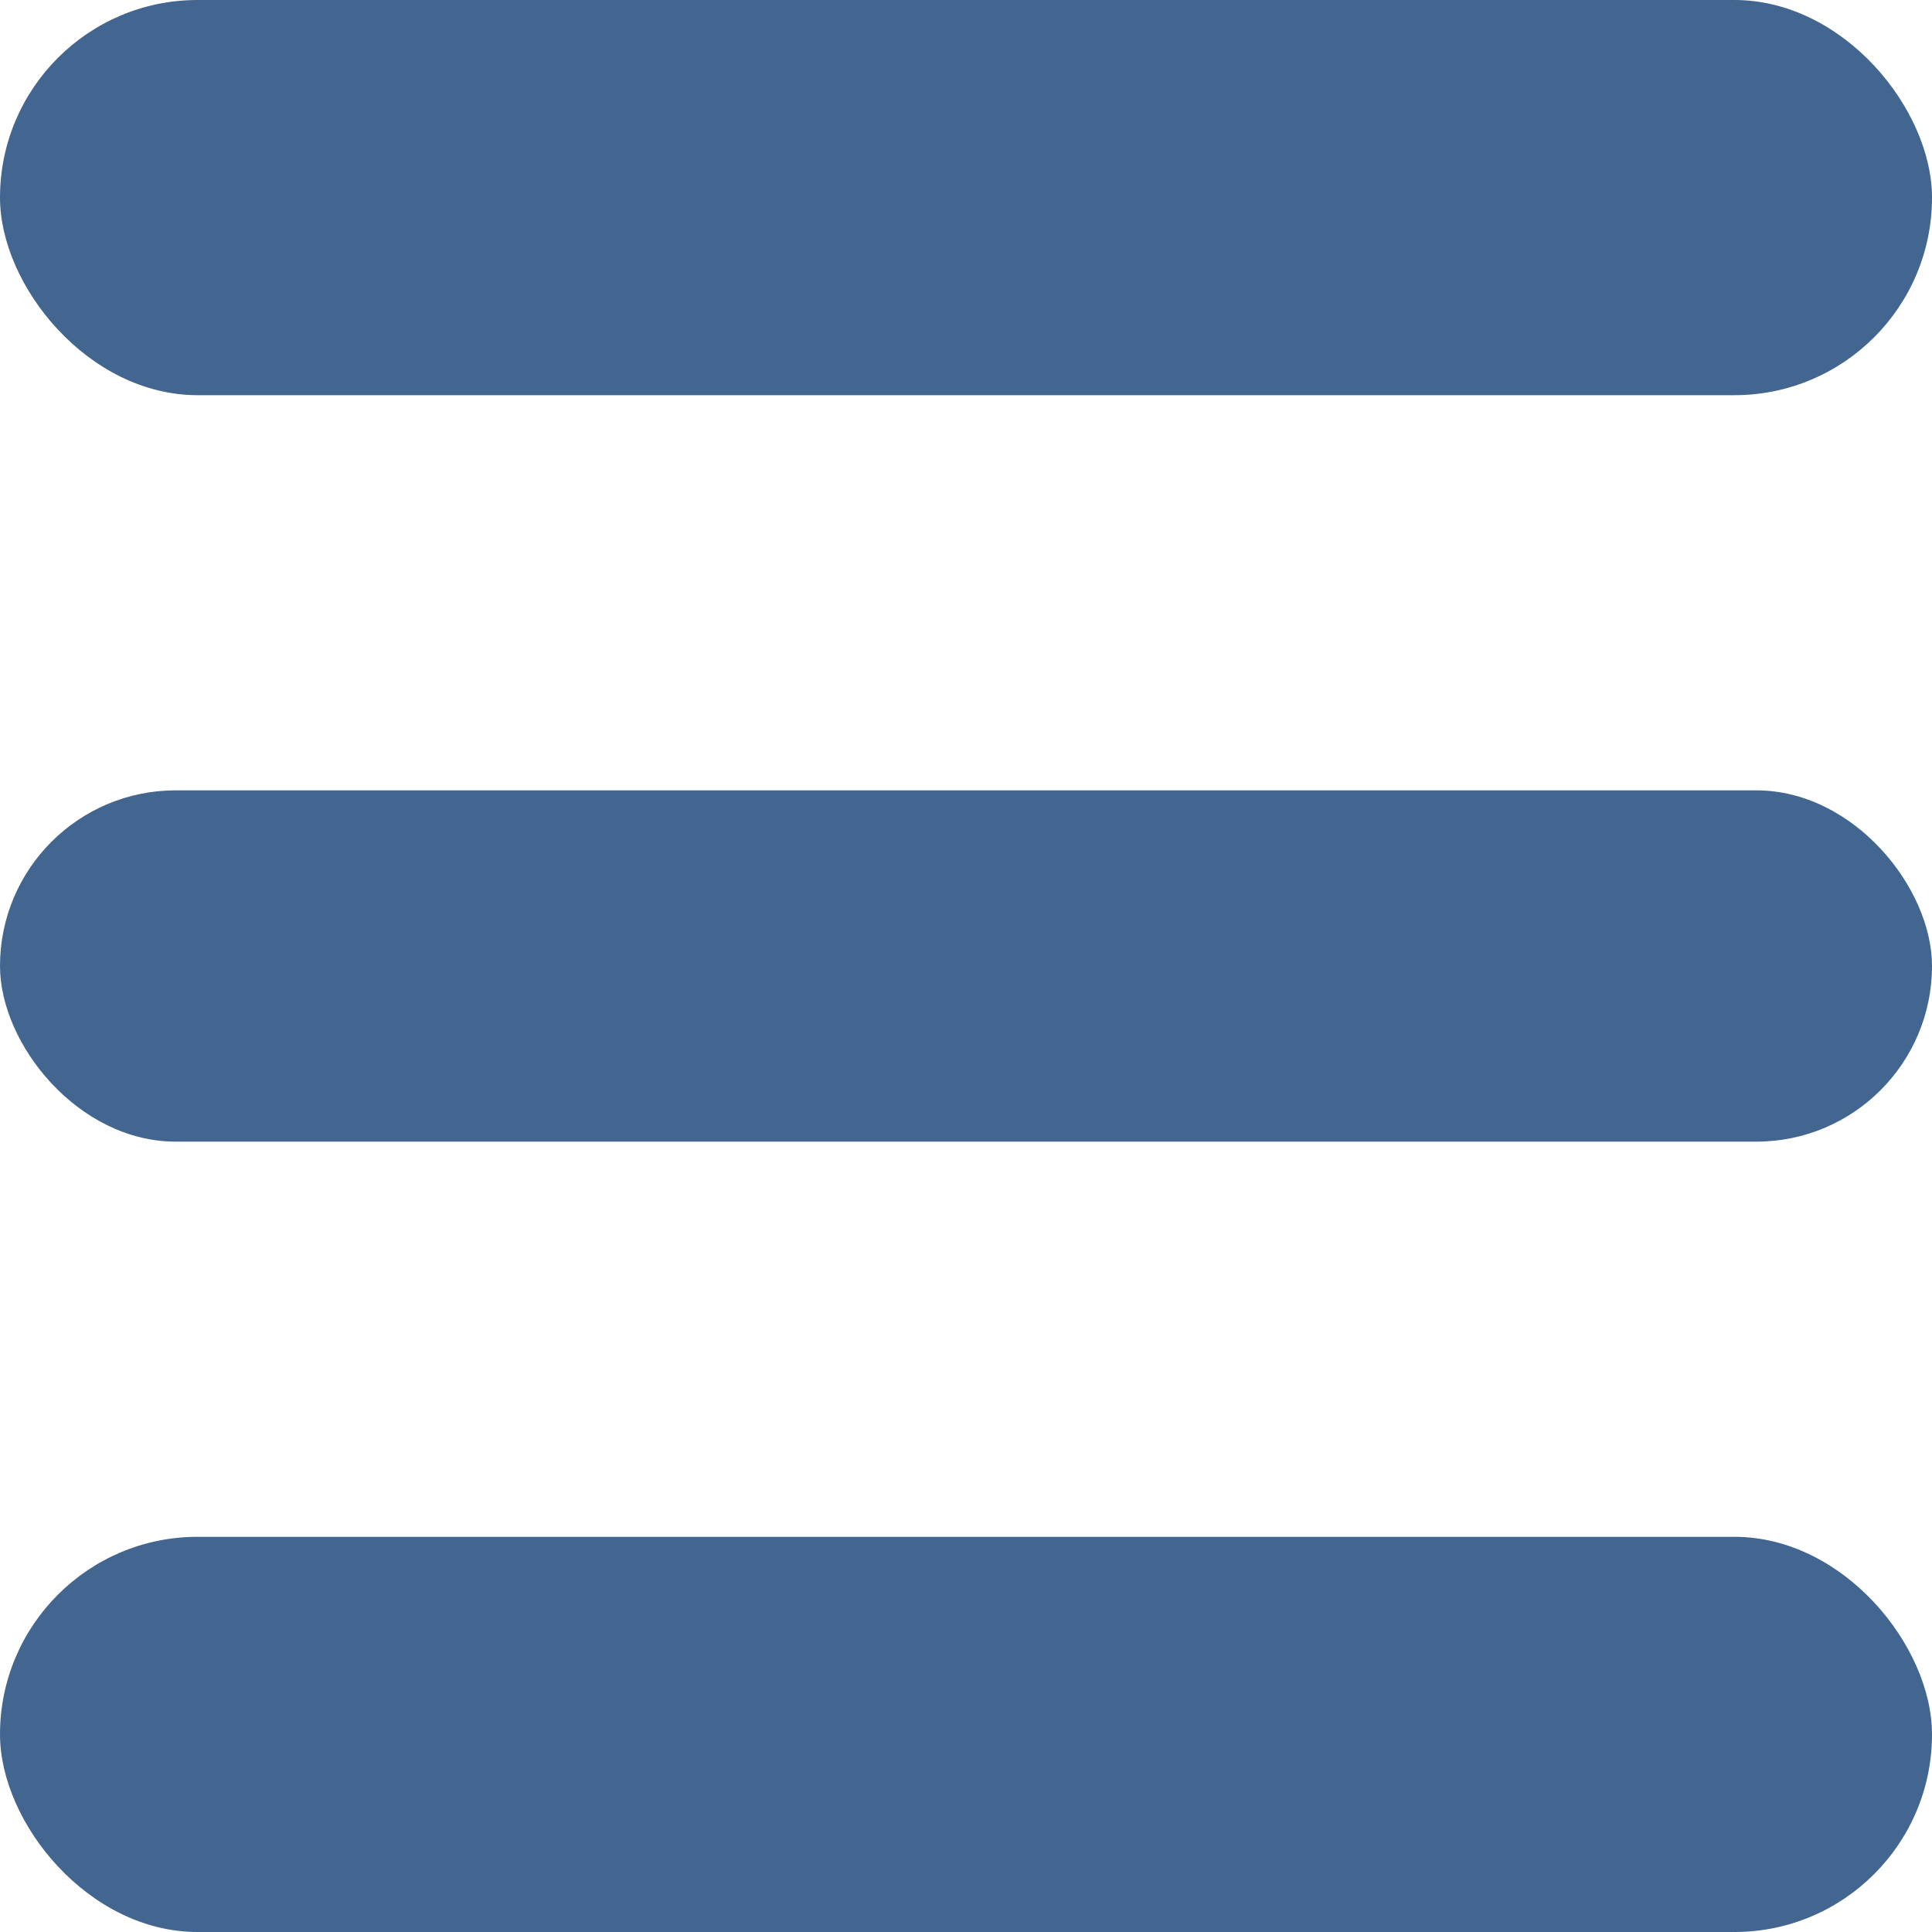 <svg width="22" height="22" viewBox="0 0 22 22" fill="none" xmlns="http://www.w3.org/2000/svg">
<rect width="22" height="4.5" rx="2.25" fill="#426690"/>
<rect y="9" width="22" height="4" rx="2" fill="#426690"/>
<rect y="17.5" width="22" height="4.5" rx="2.25" fill="#426690"/>
</svg>
